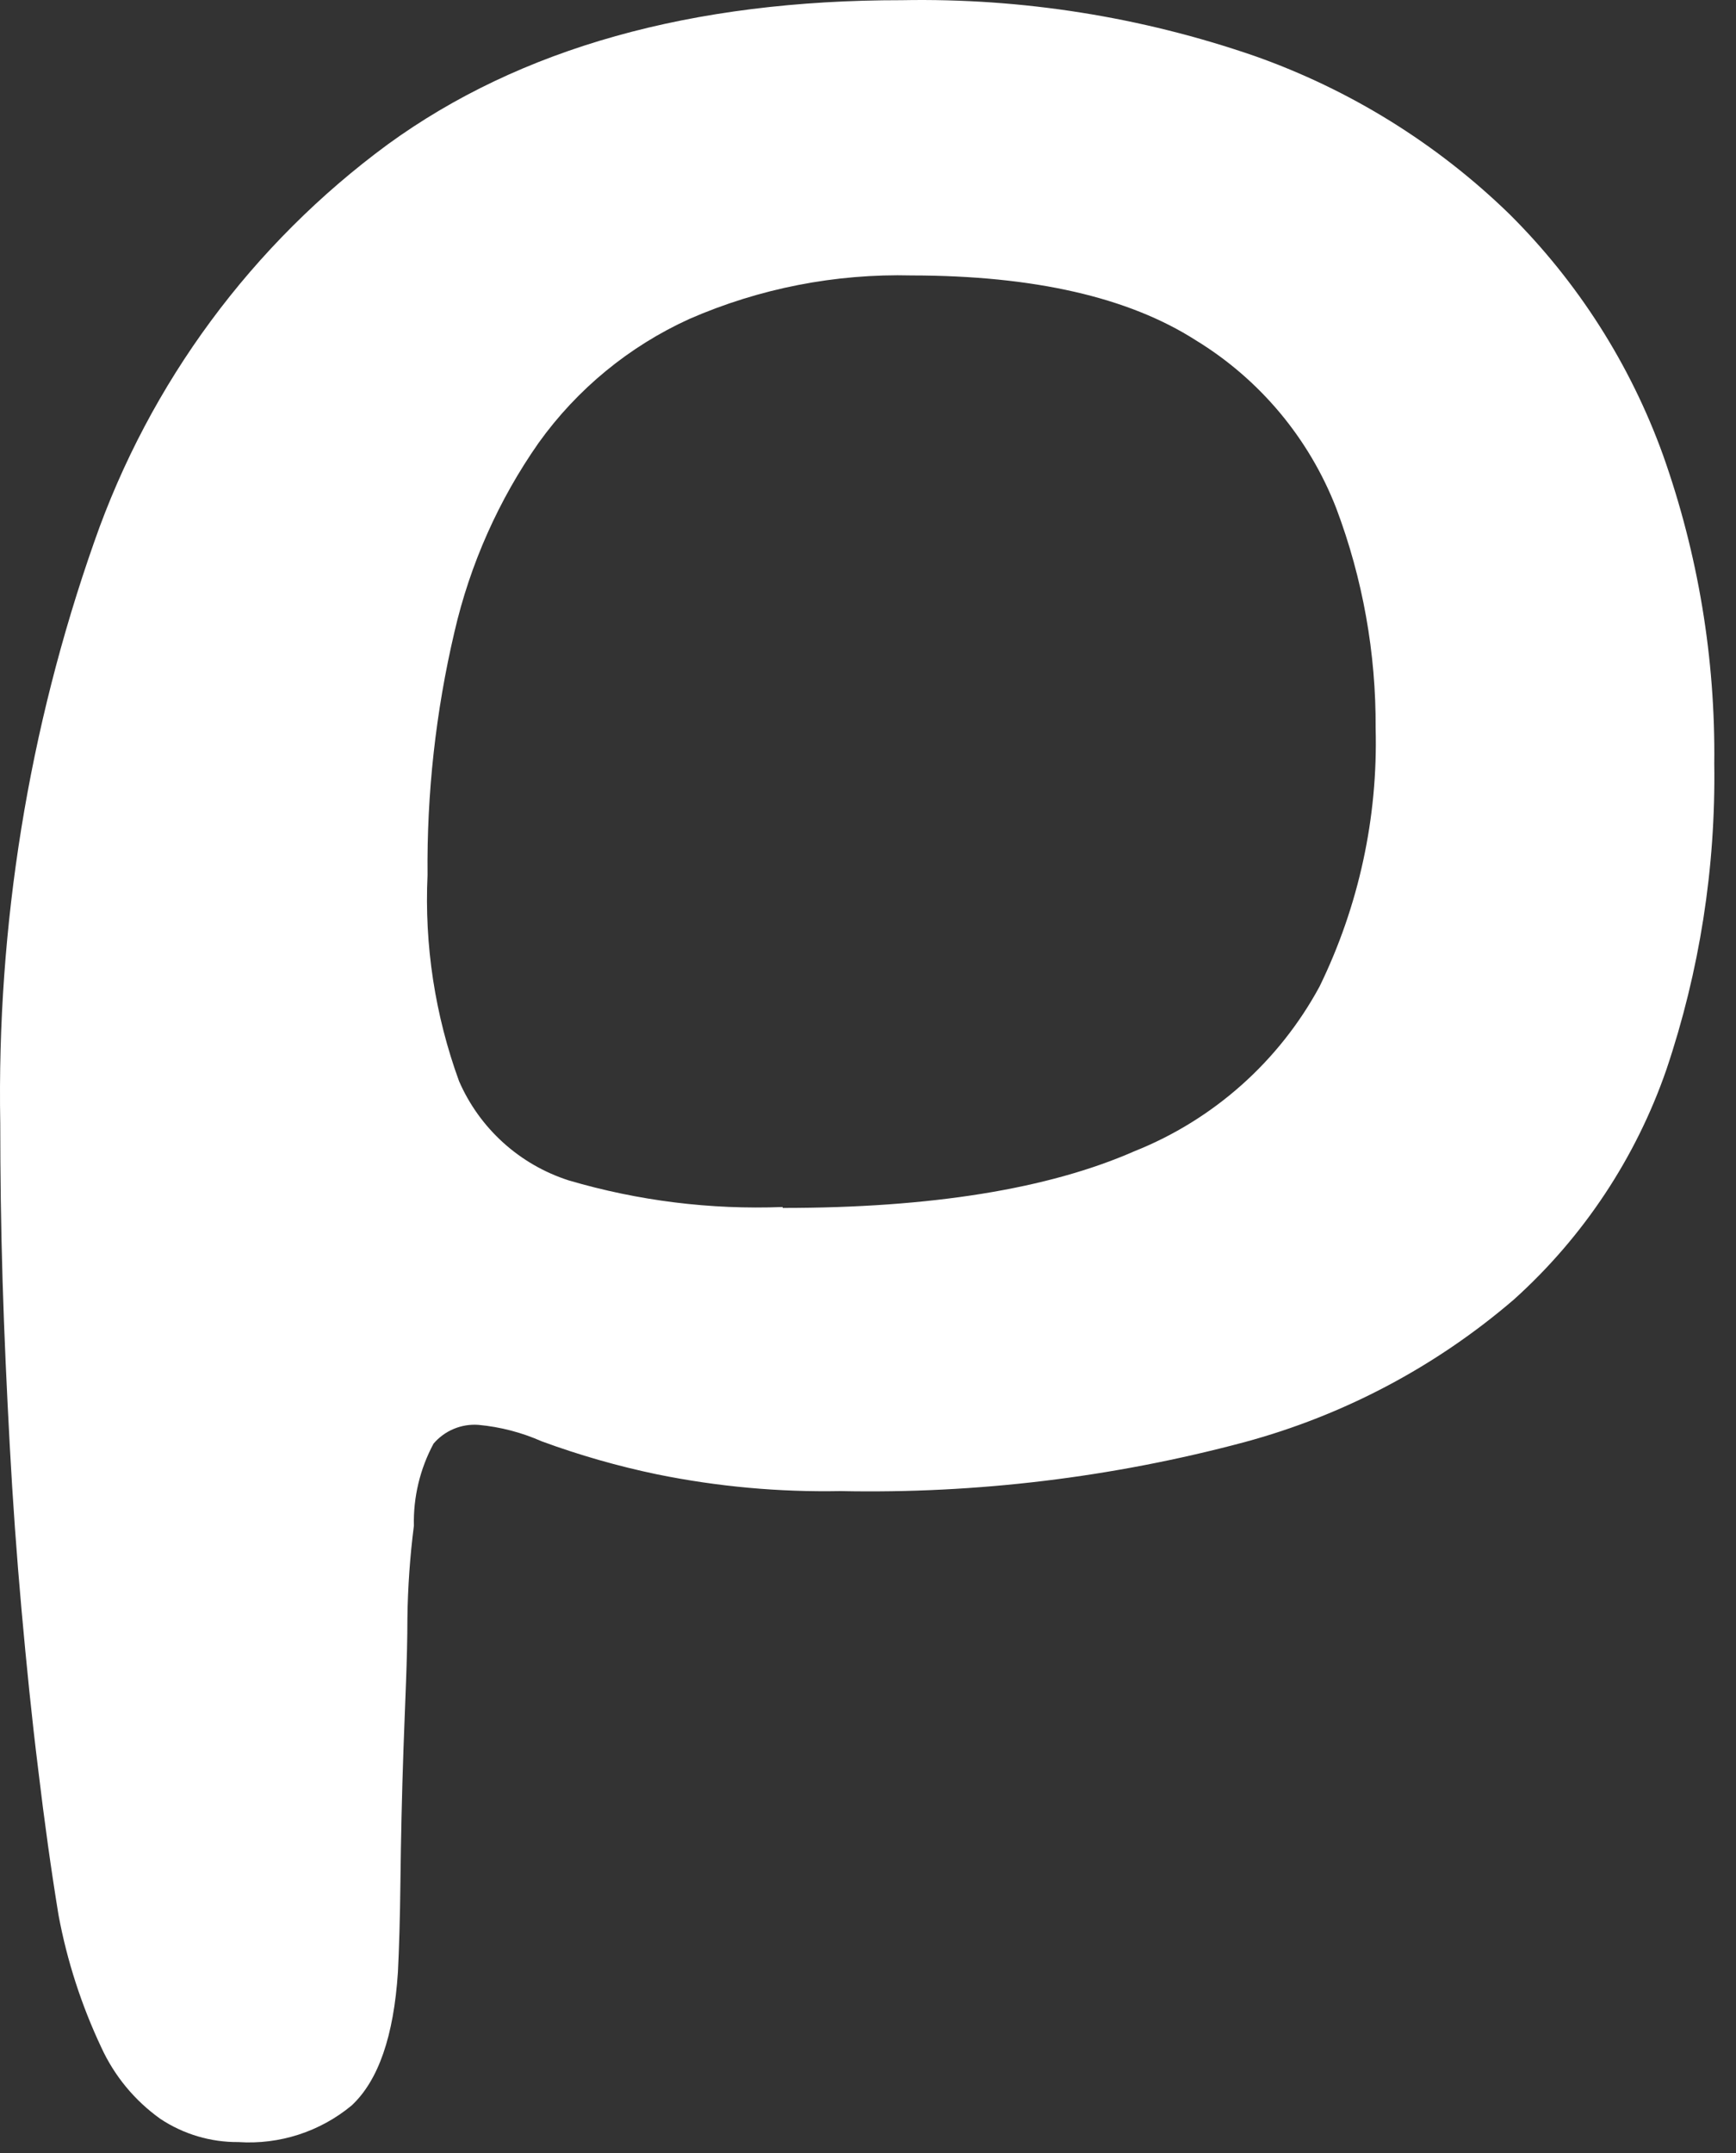 <svg width="75" height="93" viewBox="0 0 75 93" fill="none" xmlns="http://www.w3.org/2000/svg">
<rect x="0" y="0" width="75" height="93" fill="#333333" stroke="none"/>
<path d="M10.301 92.528C9.103 92.538 7.93 92.19 6.931 91.528C5.82 90.737 4.937 89.668 4.371 88.428C3.518 86.617 2.899 84.705 2.531 82.738C2.211 80.784 1.918 78.684 1.651 76.438C1.371 74.188 1.141 71.888 0.931 69.548C0.721 67.208 0.551 64.838 0.421 62.428C0.291 60.018 0.181 57.648 0.111 55.308C0.041 52.968 0.011 50.708 0.011 48.528C-0.14 39.98 1.235 31.473 4.071 23.408C6.468 16.536 10.889 10.55 16.751 6.238C22.471 2.078 29.878 0.001 38.971 0.008C44.15 -0.089 49.305 0.727 54.201 2.418C58.317 3.87 62.07 6.197 65.201 9.238C68.164 12.178 70.435 15.741 71.851 19.668C73.366 23.943 74.114 28.452 74.061 32.988C74.127 37.48 73.427 41.951 71.991 46.208C70.671 50.017 68.407 53.43 65.411 56.128C62.035 59.031 58.05 61.139 53.751 62.298C48.066 63.817 42.195 64.528 36.311 64.408C33.656 64.458 31.003 64.217 28.401 63.688C26.701 63.335 25.03 62.857 23.401 62.258C22.536 61.875 21.614 61.635 20.671 61.548C20.307 61.521 19.942 61.581 19.605 61.721C19.268 61.862 18.968 62.08 18.731 62.358C18.145 63.447 17.852 64.671 17.881 65.908C17.712 67.234 17.618 68.57 17.601 69.908C17.601 71.648 17.501 73.538 17.431 75.558C17.361 77.578 17.321 79.458 17.301 81.188C17.281 82.918 17.241 84.188 17.191 85.188C17.011 87.954 16.345 89.874 15.191 90.948C13.823 92.081 12.073 92.646 10.301 92.528ZM33.811 52.178C40.224 52.178 45.291 51.361 49.011 49.728C52.429 48.365 55.261 45.845 57.011 42.608C58.702 39.139 59.533 35.315 59.431 31.458C59.451 28.214 58.875 24.994 57.731 21.958C56.559 18.937 54.426 16.386 51.661 14.698C48.755 12.838 44.664 11.904 39.391 11.898C36.089 11.815 32.809 12.456 29.781 13.778C27.18 14.961 24.936 16.805 23.271 19.128C21.543 21.595 20.307 24.372 19.631 27.308C18.825 30.745 18.436 34.267 18.471 37.798C18.331 40.825 18.793 43.85 19.831 46.698C20.27 47.709 20.92 48.615 21.738 49.355C22.555 50.095 23.521 50.651 24.571 50.988C27.568 51.87 30.689 52.258 33.811 52.138V52.178Z" fill="white"/>
</svg>
